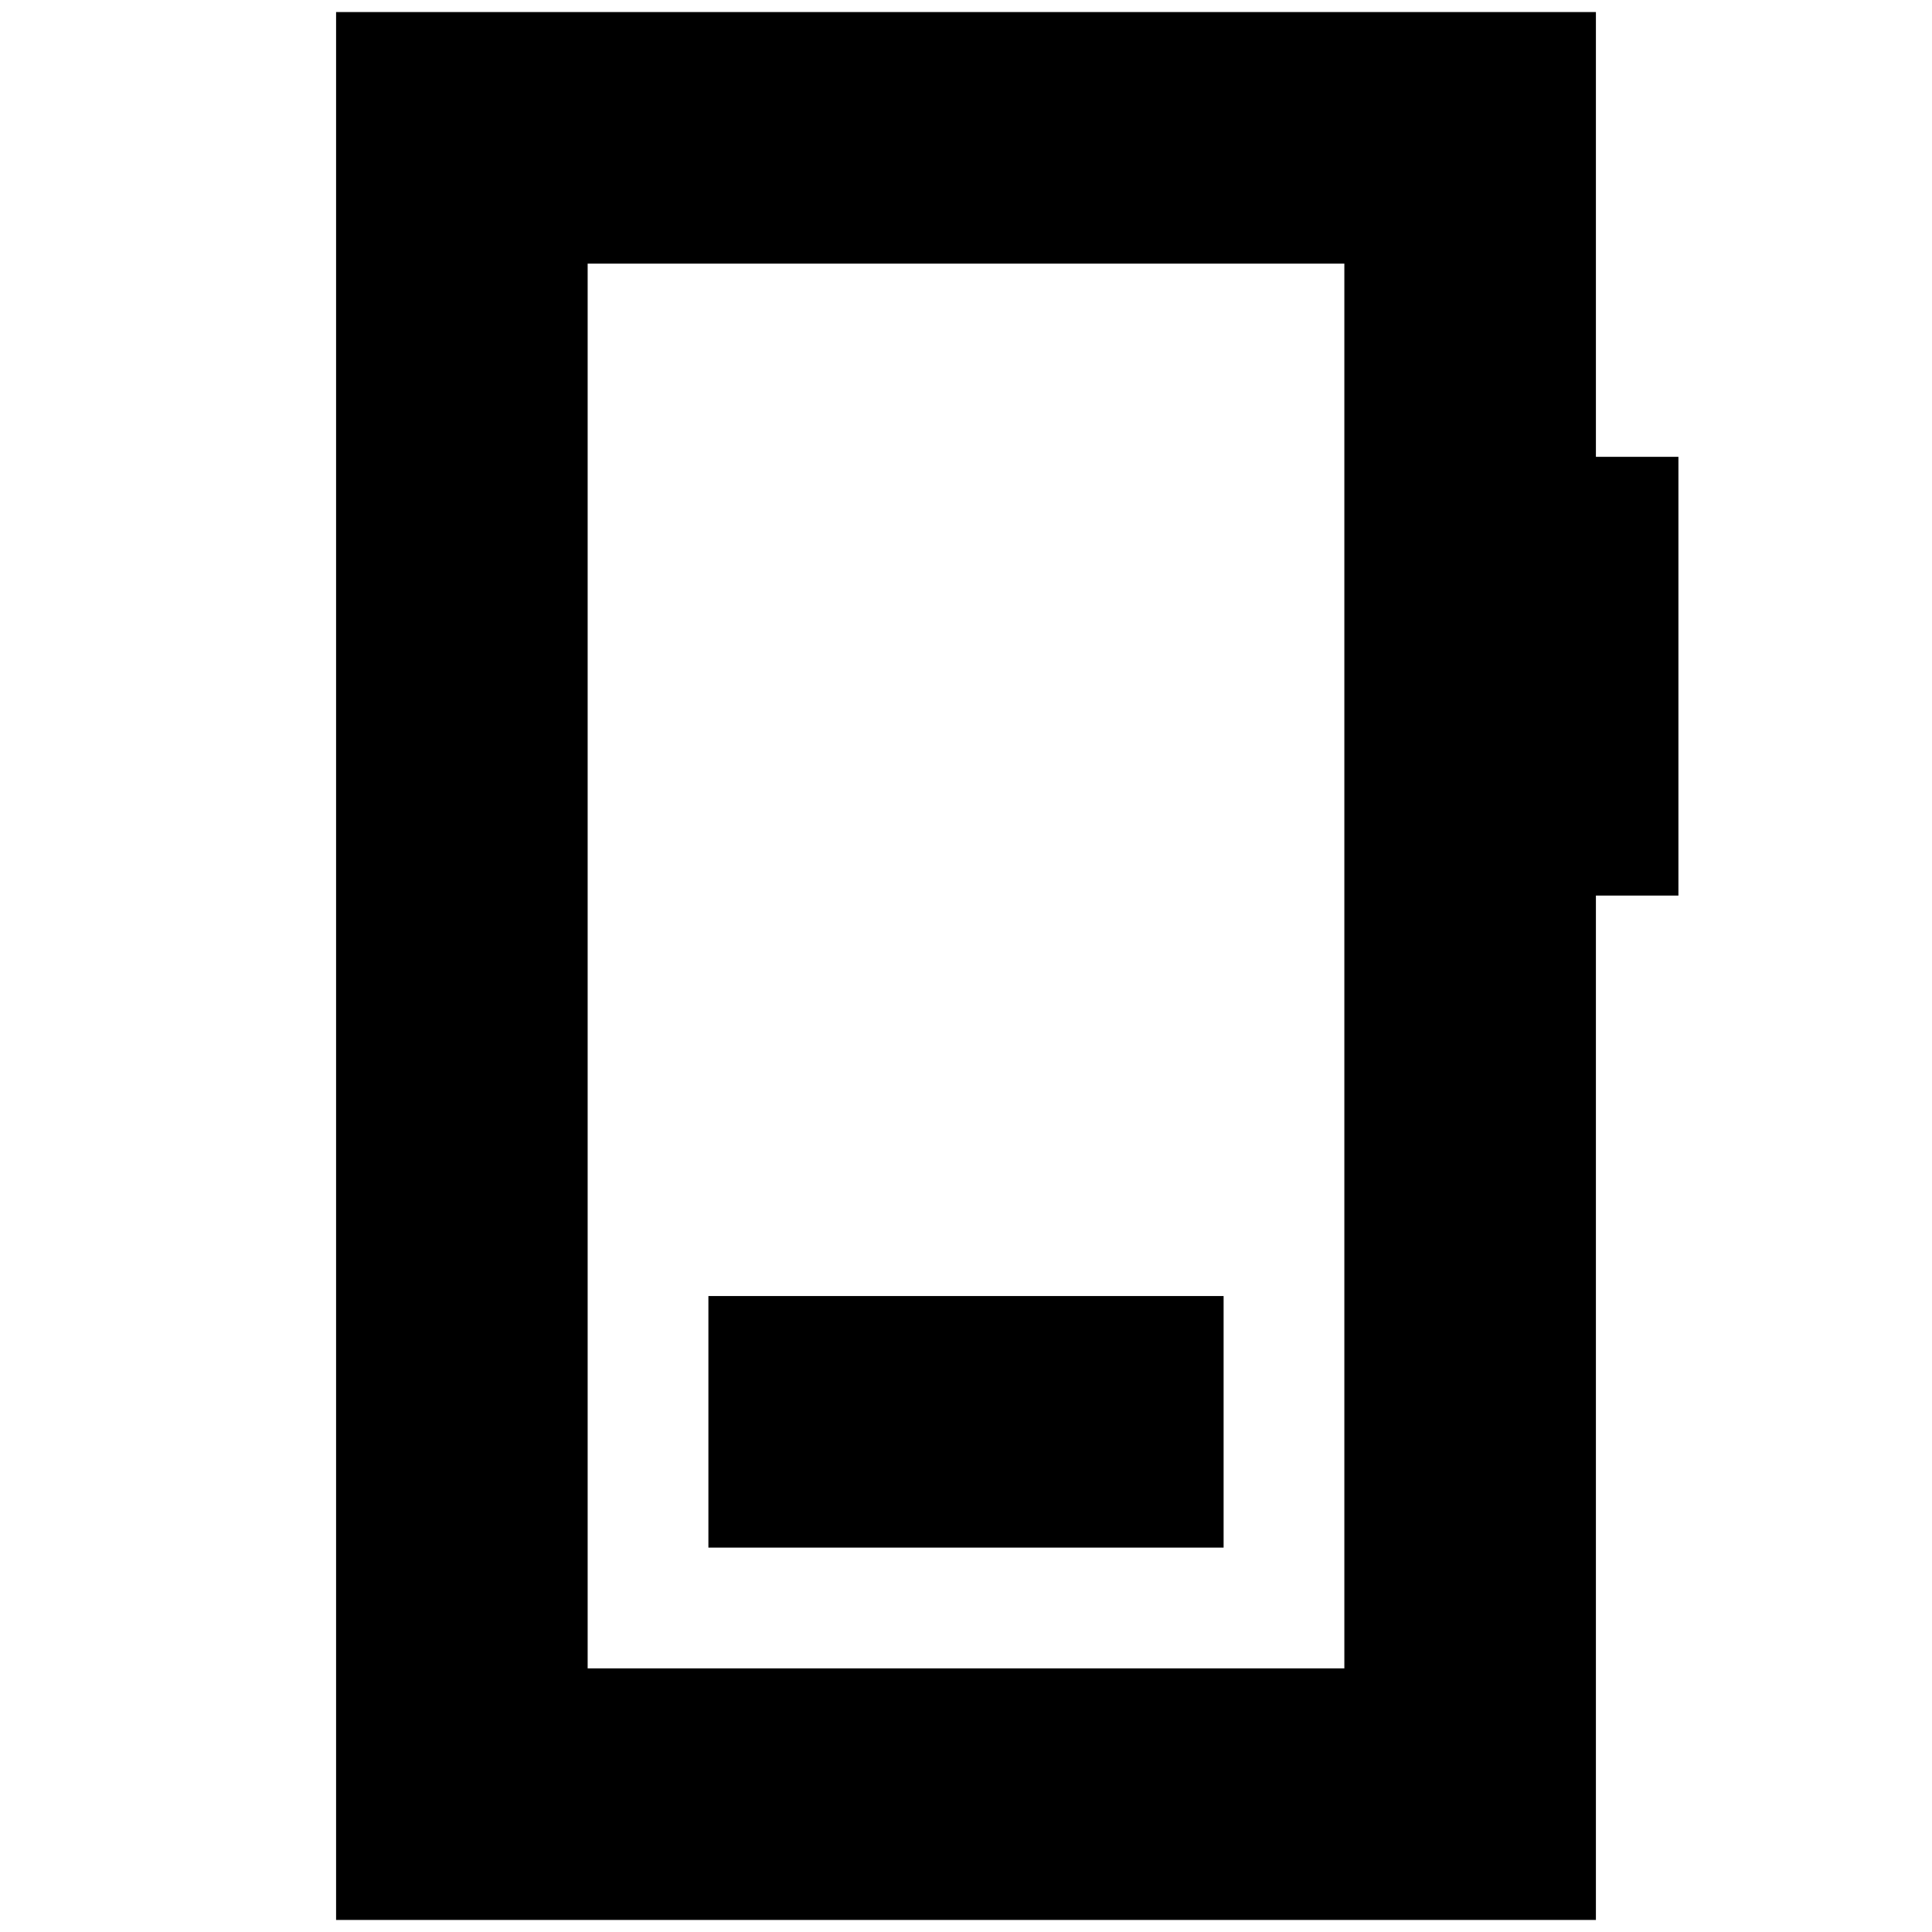 <svg xmlns="http://www.w3.org/2000/svg" height="24" viewBox="0 -960 960 960" width="24"><path d="M352-191h256v-125H352v125ZM167-6v-948h626v221h41v218h-41V-6H167Zm125-125h376v-698H292v698Zm0 0v-698 698Z"/></svg>